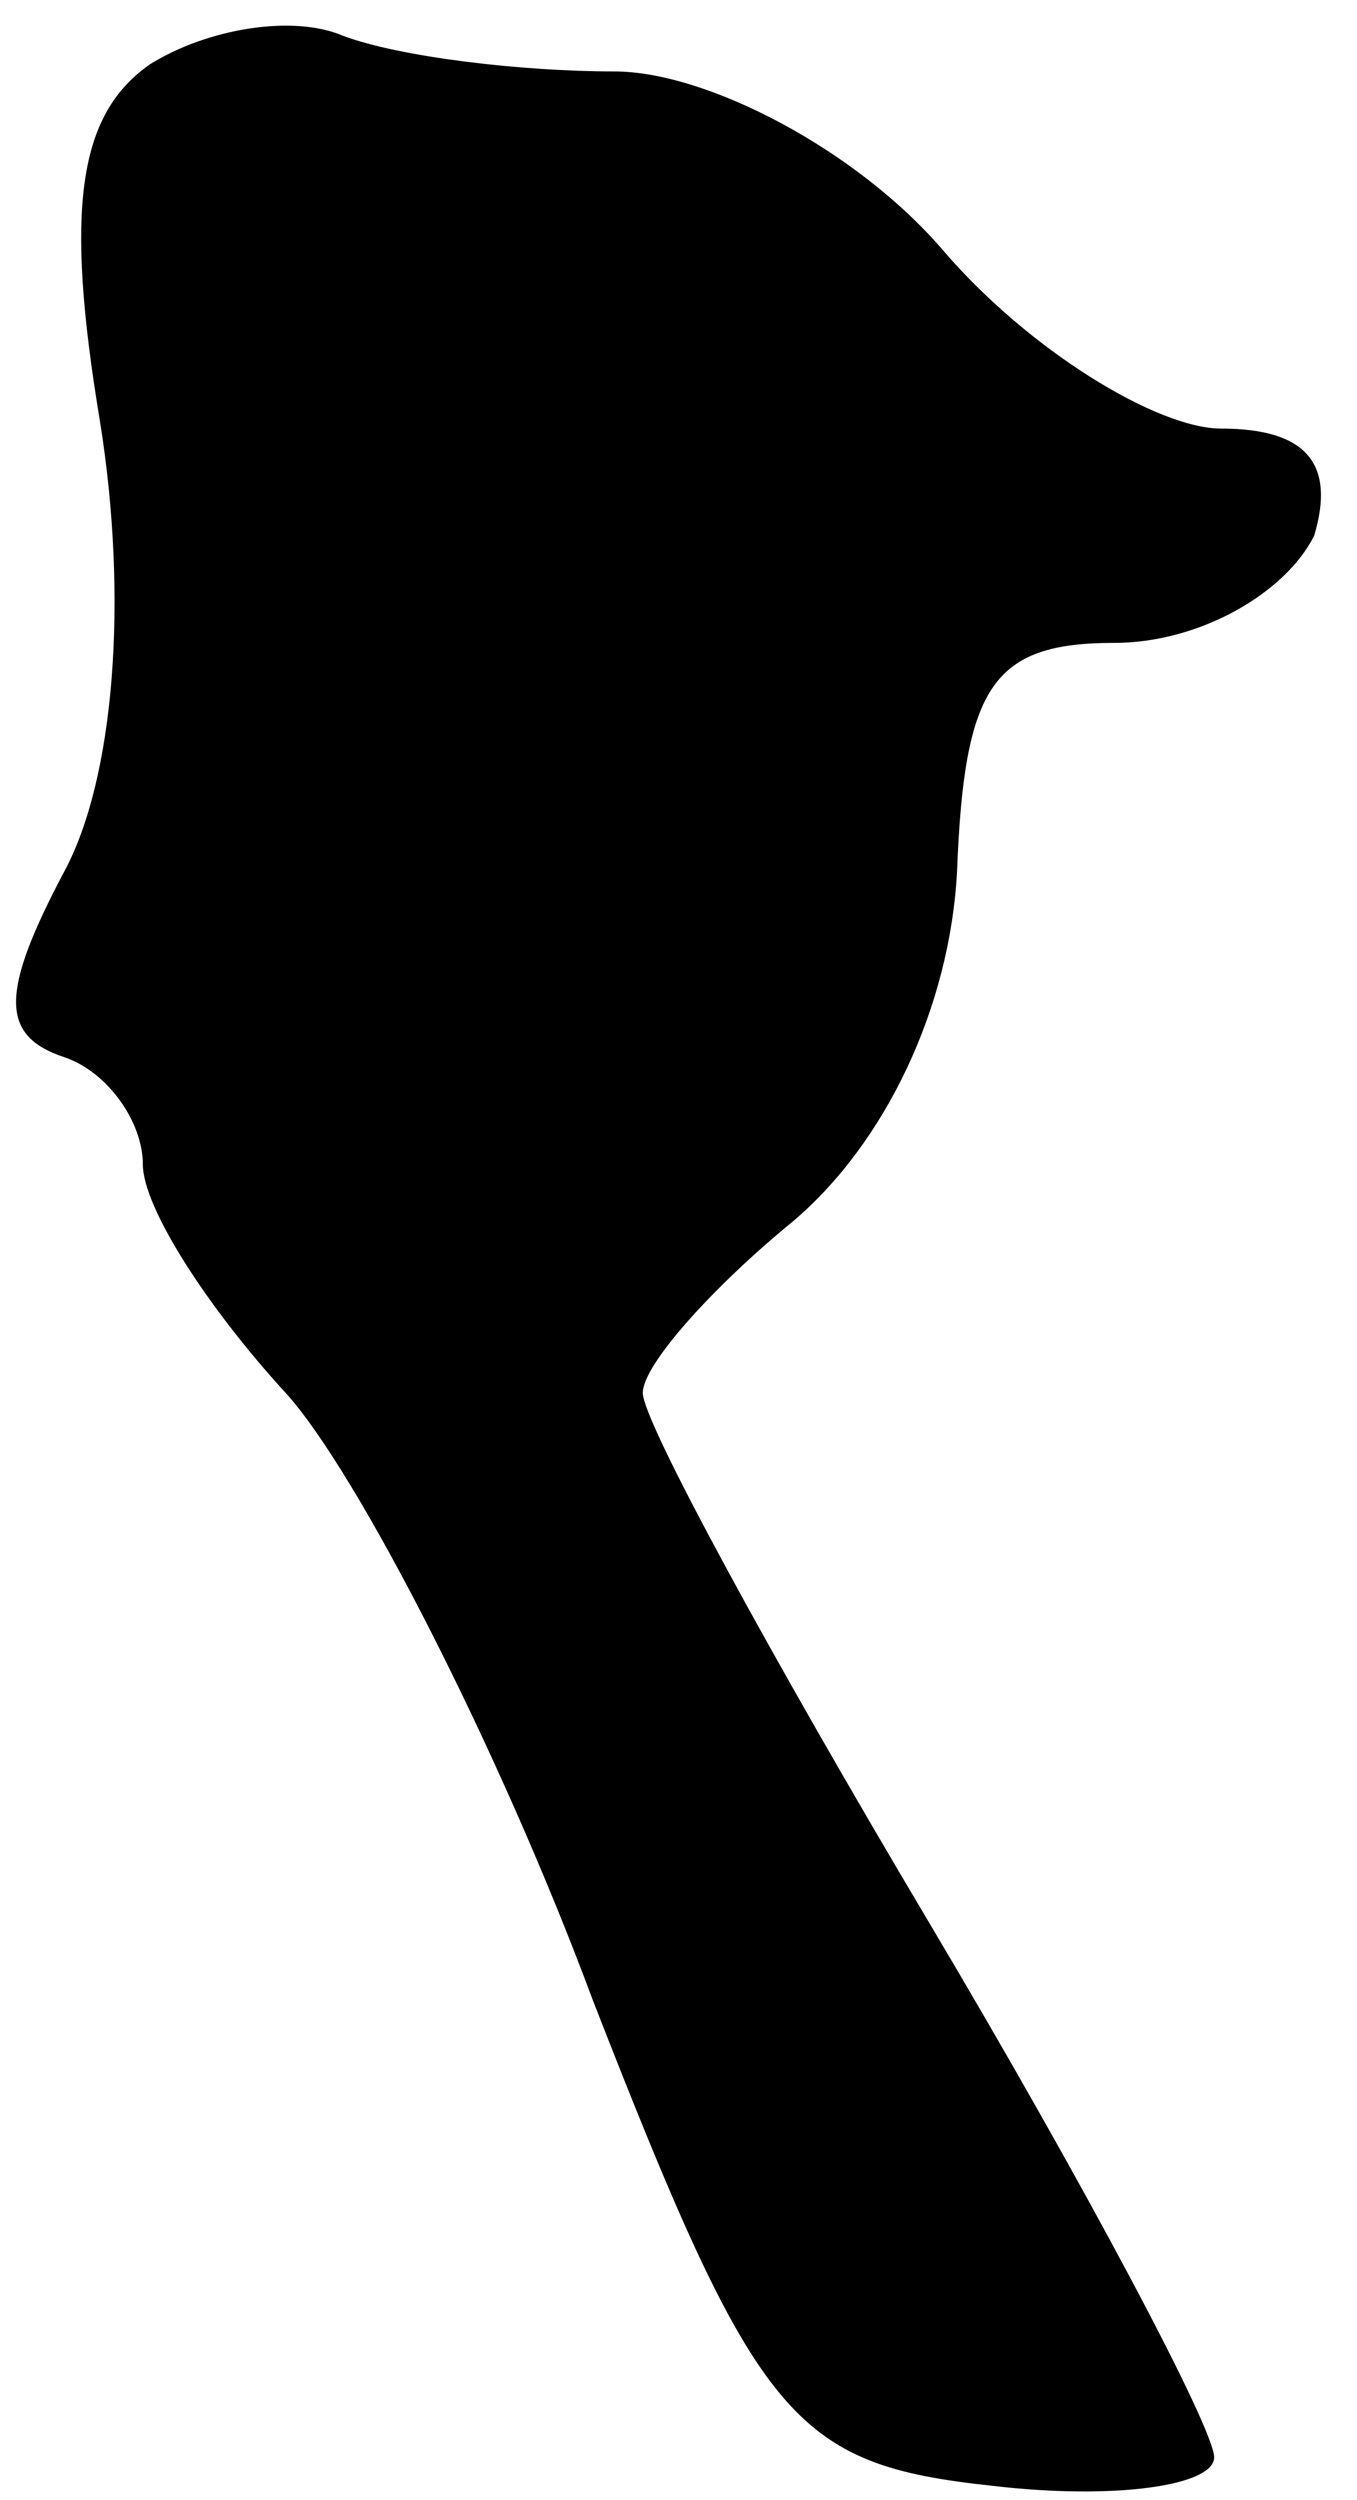 <?xml version="1.0" standalone="no"?>
<!DOCTYPE svg PUBLIC "-//W3C//DTD SVG 20010904//EN"
 "http://www.w3.org/TR/2001/REC-SVG-20010904/DTD/svg10.dtd">
<svg version="1.0" xmlns="http://www.w3.org/2000/svg"
 width="19pt" height="35pt" viewBox="0 0 19 35"
 preserveAspectRatio="xMidYMid meet">
<g transform="translate(0,35) scale(0.1,-0.1)"
fill="#000000" stroke="none">
<path fill="#000000" stroke="none" d="M21 341 c-10 -7 -12 -20 -7 -50 4 -25
2 -50 -5 -63 -9 -17 -9 -23 0 -26 6 -2 11 -9 11 -15 0 -6 9 -20 20 -32 10 -11
30 -50 43 -85 23 -59 28 -65 56 -68 17 -2 31 0 31 4 0 4 -18 38 -40 75 -22 37
-40 70 -40 74 0 4 10 15 21 24 13 11 22 30 23 49 1 26 5 32 22 32 12 0 24 7
28 15 3 10 -1 15 -13 15 -9 0 -27 11 -39 25 -12 14 -33 25 -46 25 -13 0 -30 2
-38 5 -7 3 -19 1 -27 -4z"/>
</g>
</svg>
